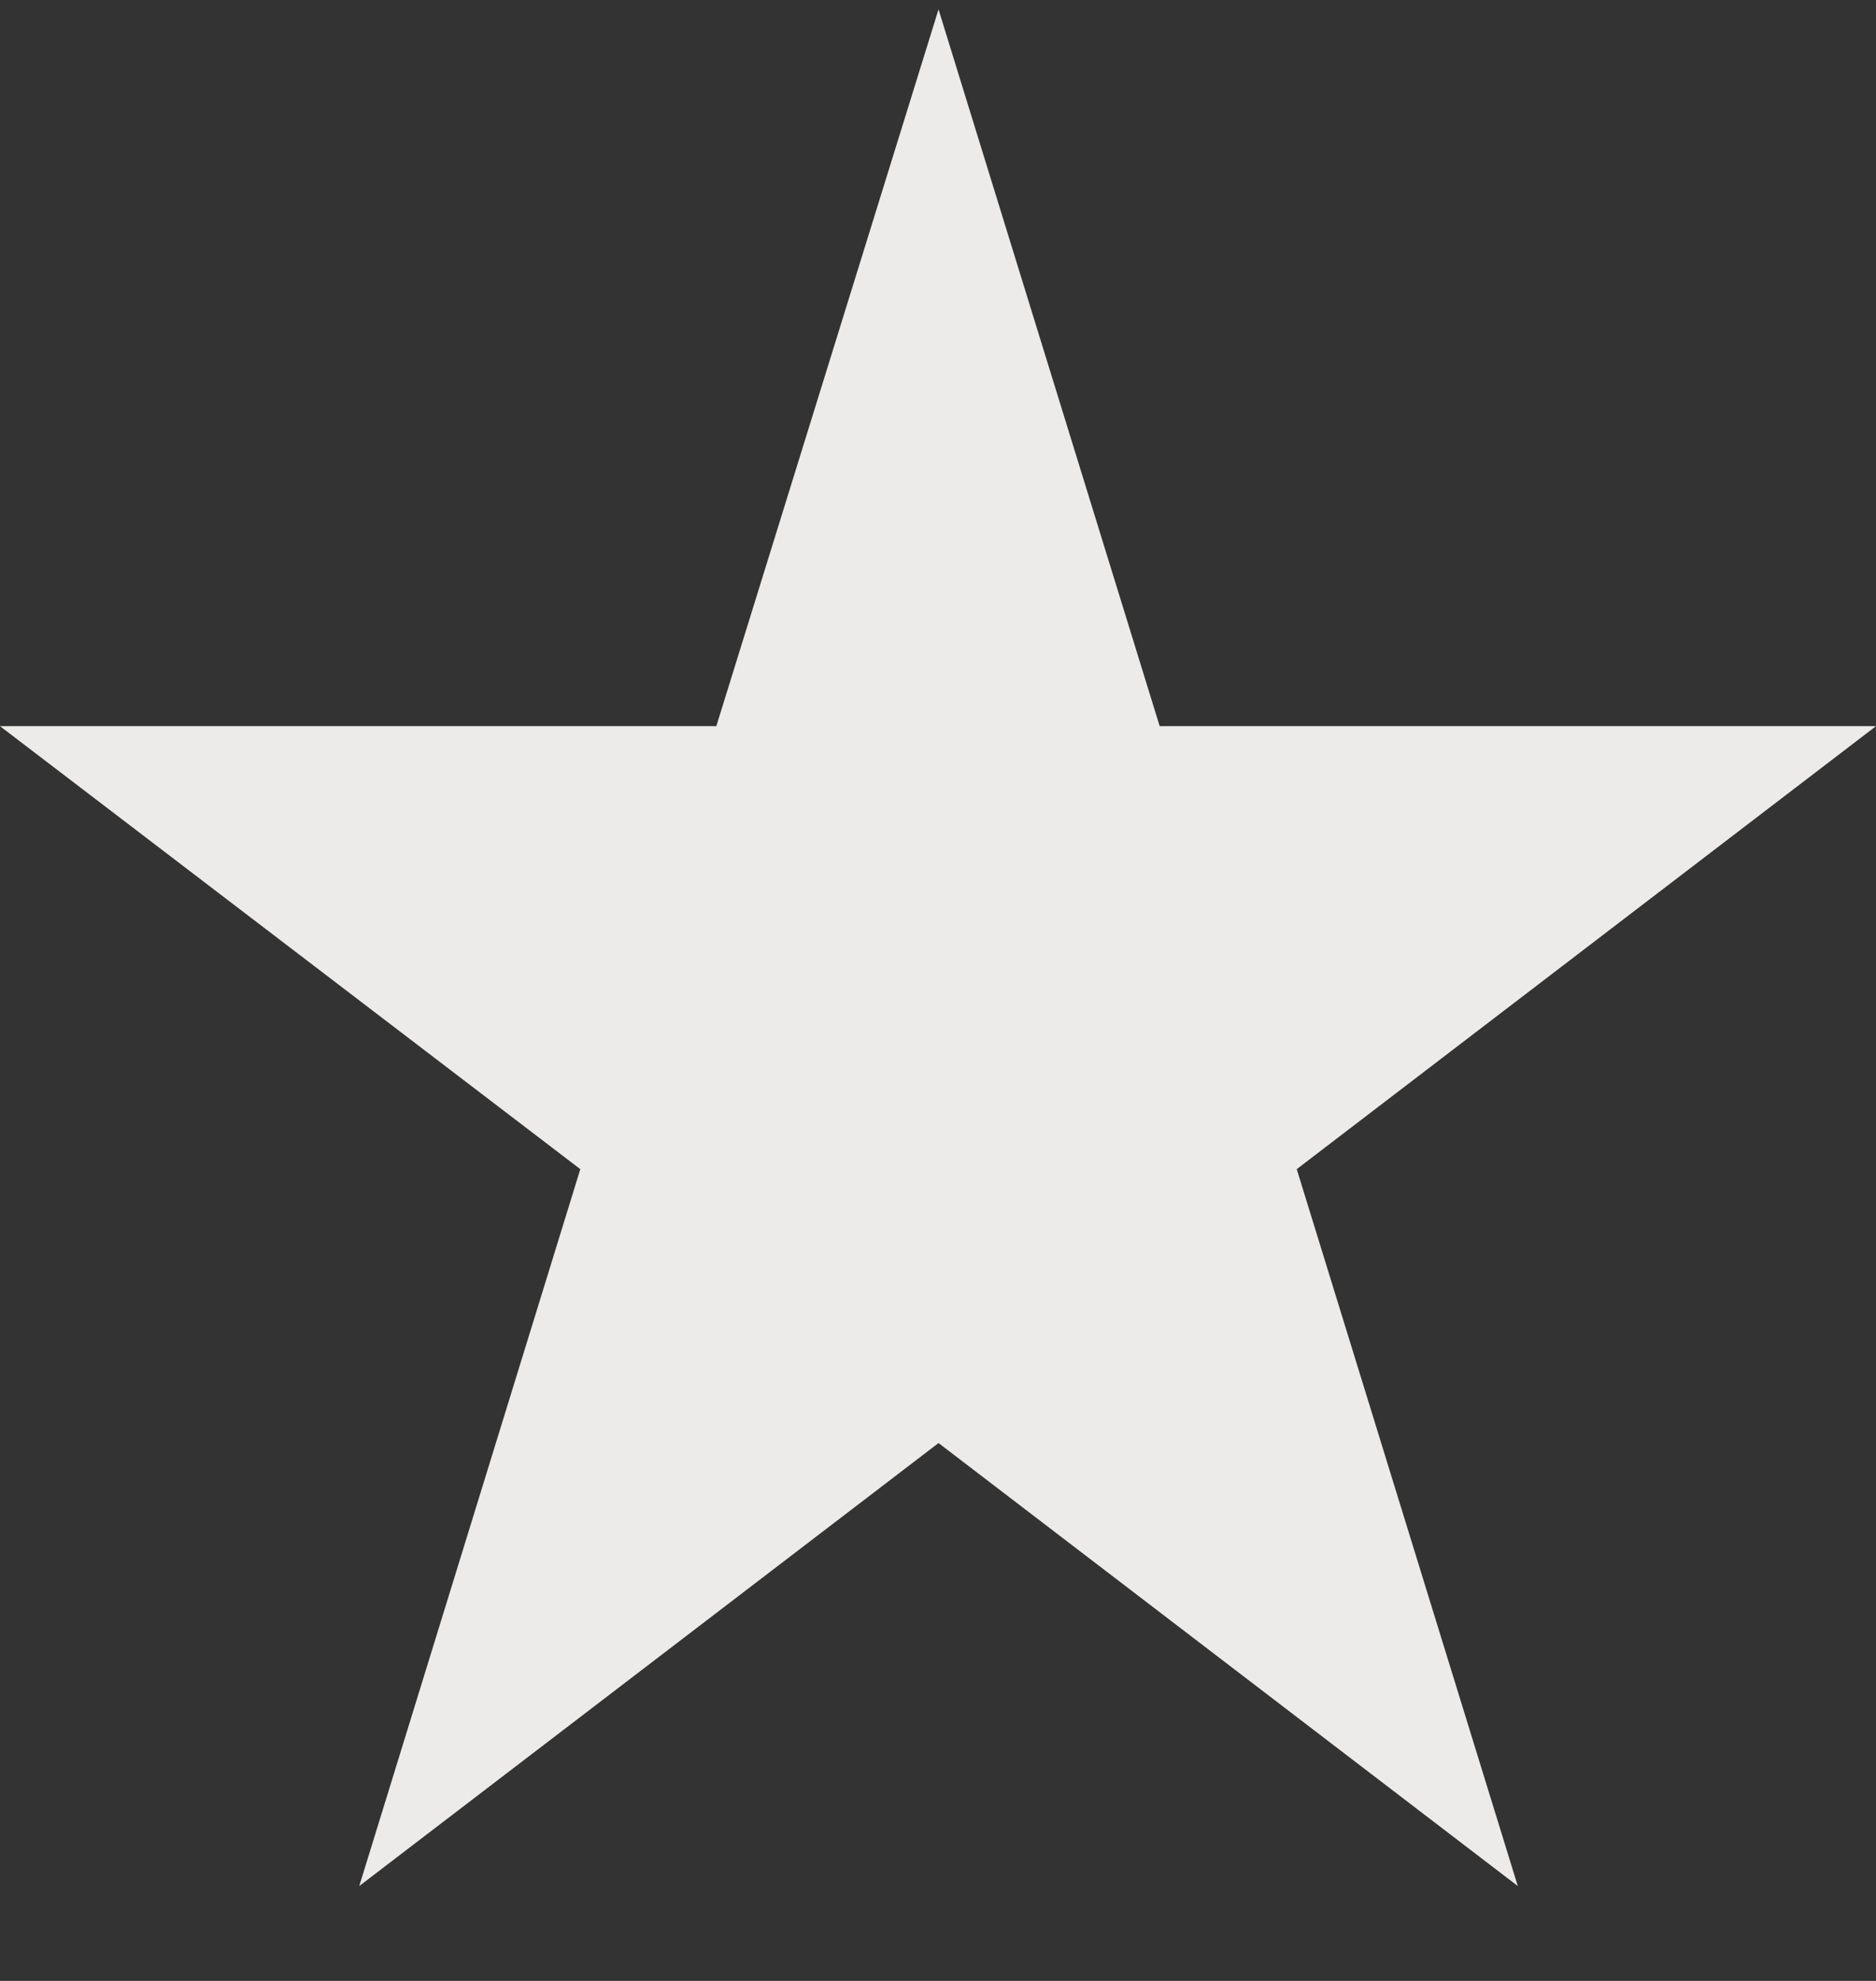 <svg width="18" height="19" viewBox="0 0 18 19" fill="none" xmlns="http://www.w3.org/2000/svg">
<rect x="0" y="0" width="18" height="19" fill="#333333" stroke="none"/>
<g clip-path="url(#clip0_1793_22290)">
<path d="M9.005 0.09L11.127 6.965H18L12.442 11.214L14.563 18.09L9.005 13.841L3.447 18.09L5.568 11.214L0 6.965H6.873L9.005 0.09Z" fill="#ECEBEA"/>
</g>
<defs>
<clipPath id="clip0_1793_22290">
<rect width="18" height="18" fill="white" transform="translate(0 0.09)"/>
</clipPath>
</defs>
</svg>
